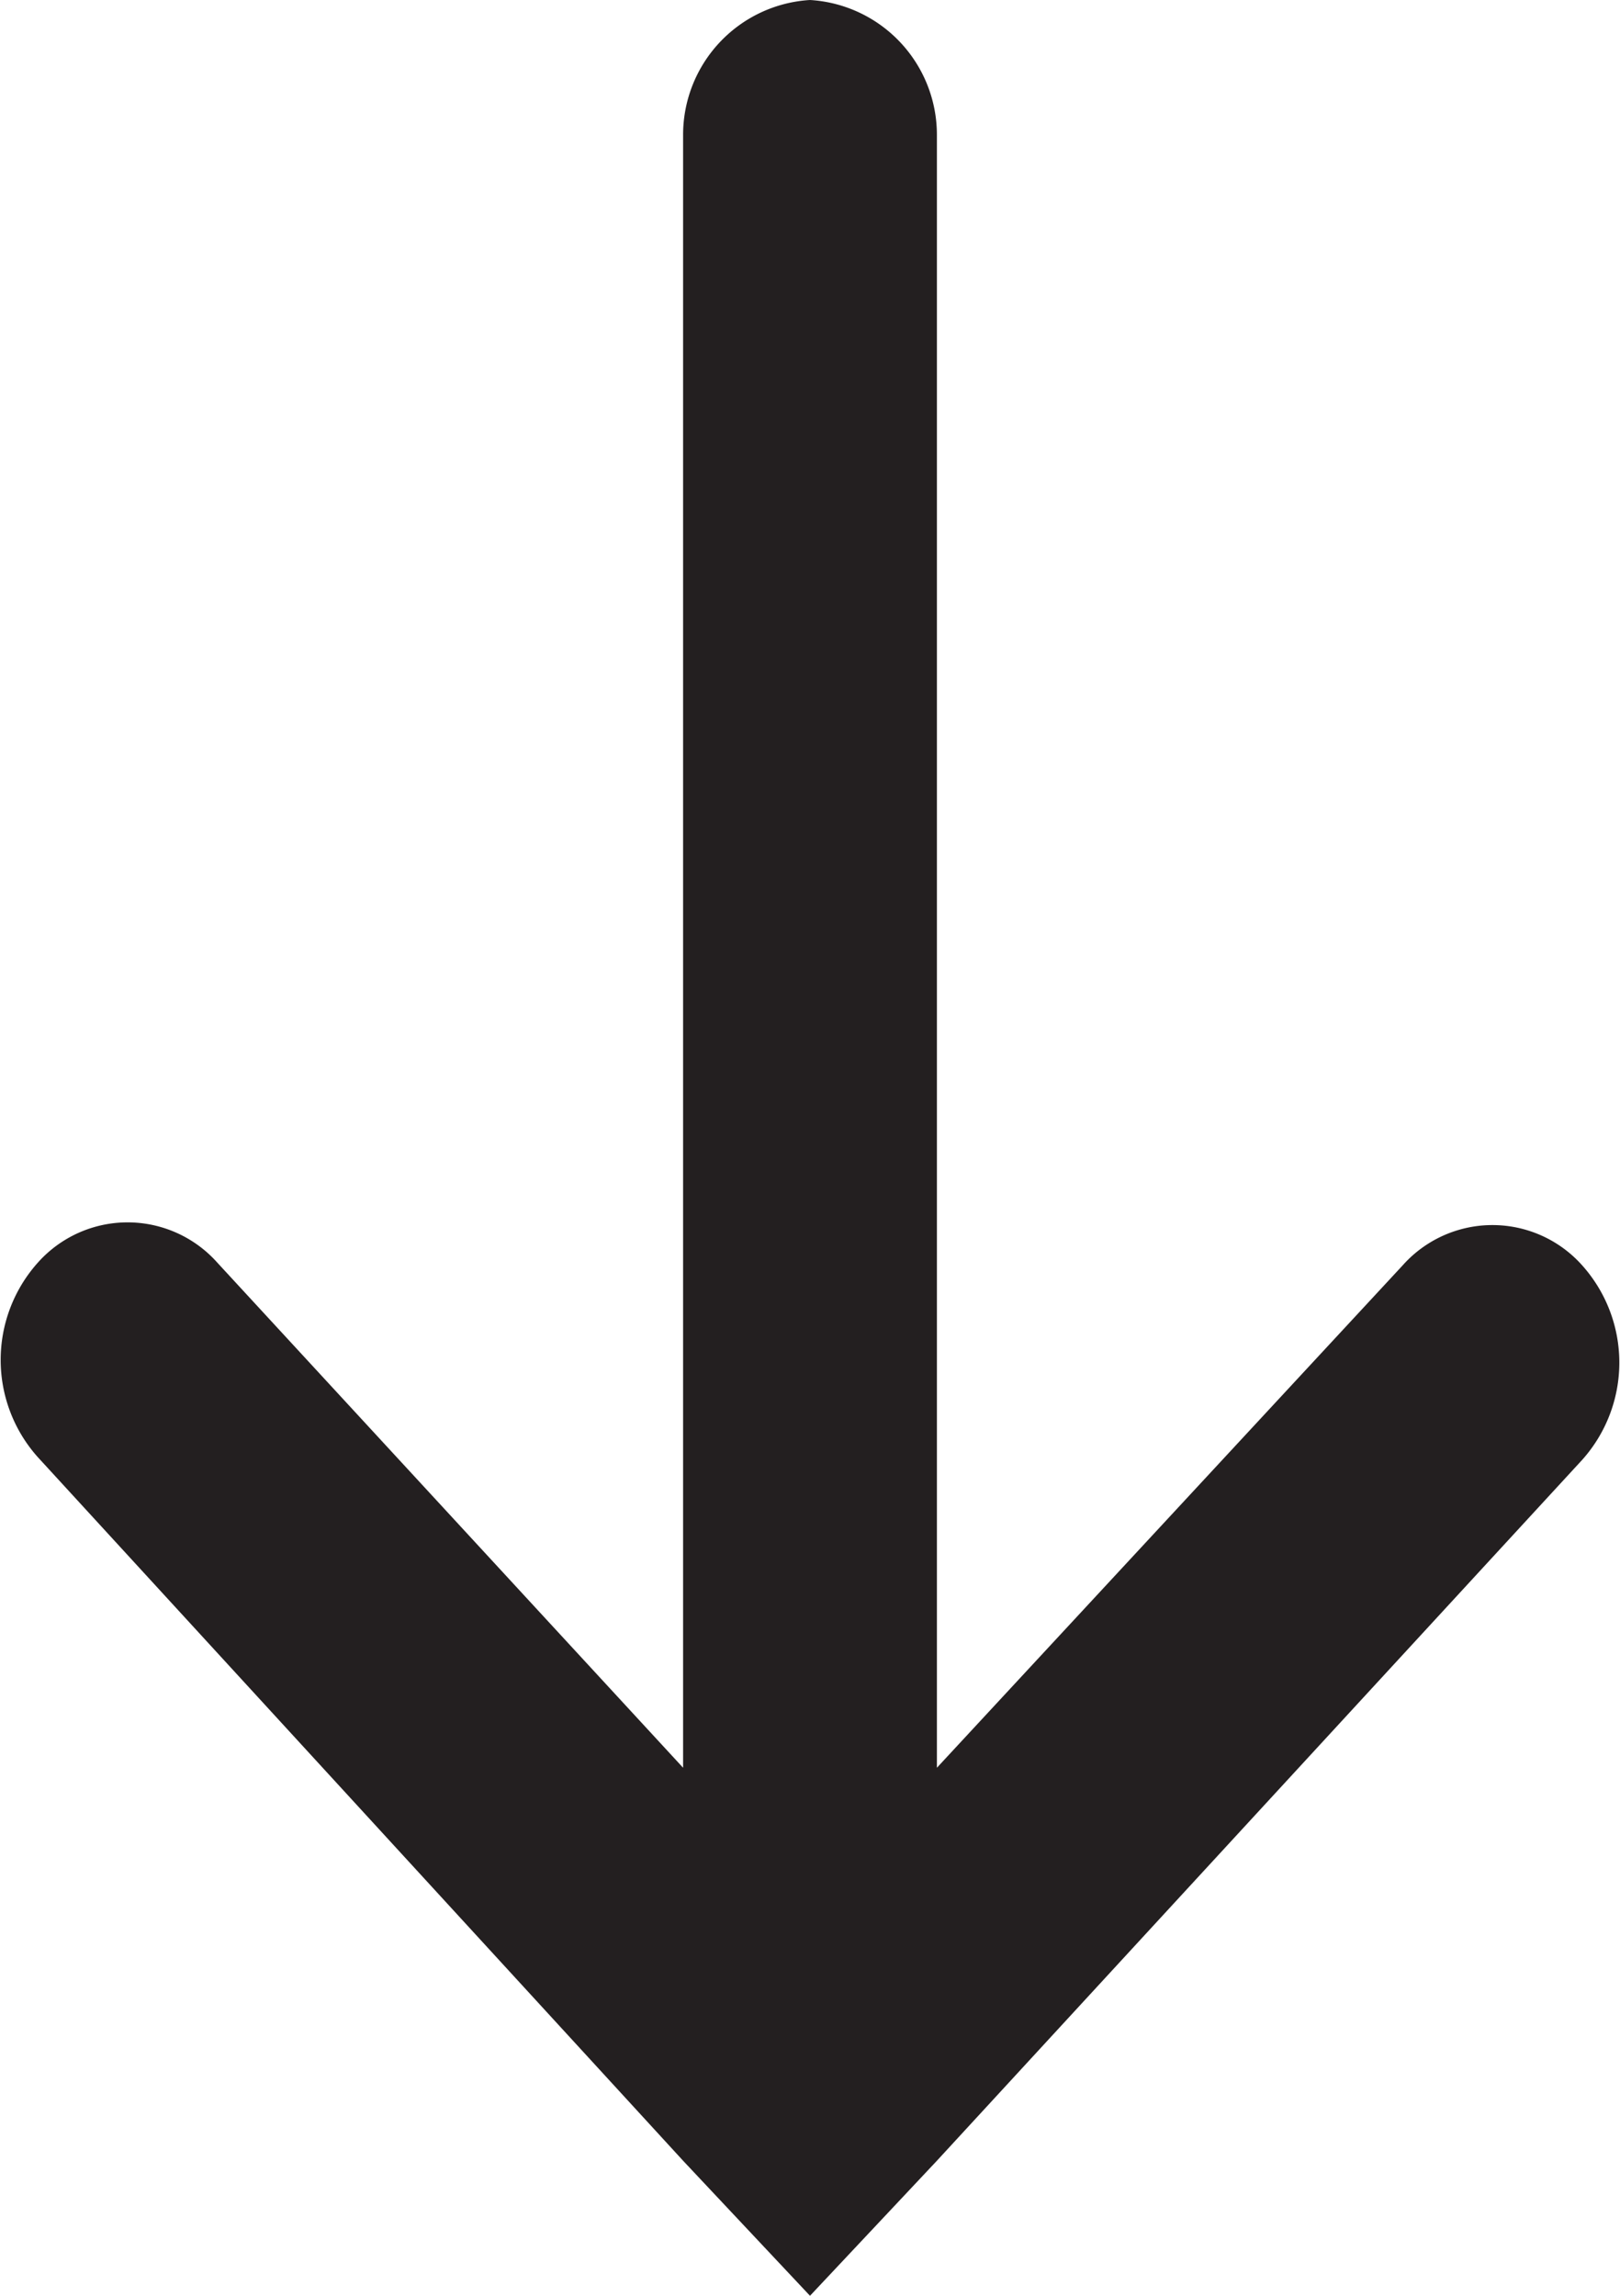 <svg xmlns="http://www.w3.org/2000/svg" viewBox="0 0 12 17">
  <defs>
    <style>
      .cls-1 {
        fill: #231f20;
      }
    </style>
  </defs>
  <title>down</title>
  <g id="Layer_2" data-name="Layer 2">
    <g id="Isolation_Mode" data-name="Isolation Mode">
      <path class="cls-1" d="M5.06,1V13.09L1.61,9.35a.89.89,0,0,0-1.33,0,1.08,1.08,0,0,0,0,1.44L5.06,16,6,17l.94-1,4.78-5.19a1.08,1.08,0,0,0,0-1.44.89.89,0,0,0-1.33,0L6.94,13.09V1A1,1,0,0,0,6,0,1,1,0,0,0,5.06,1Z"/>
    </g>
  </g>
</svg>
